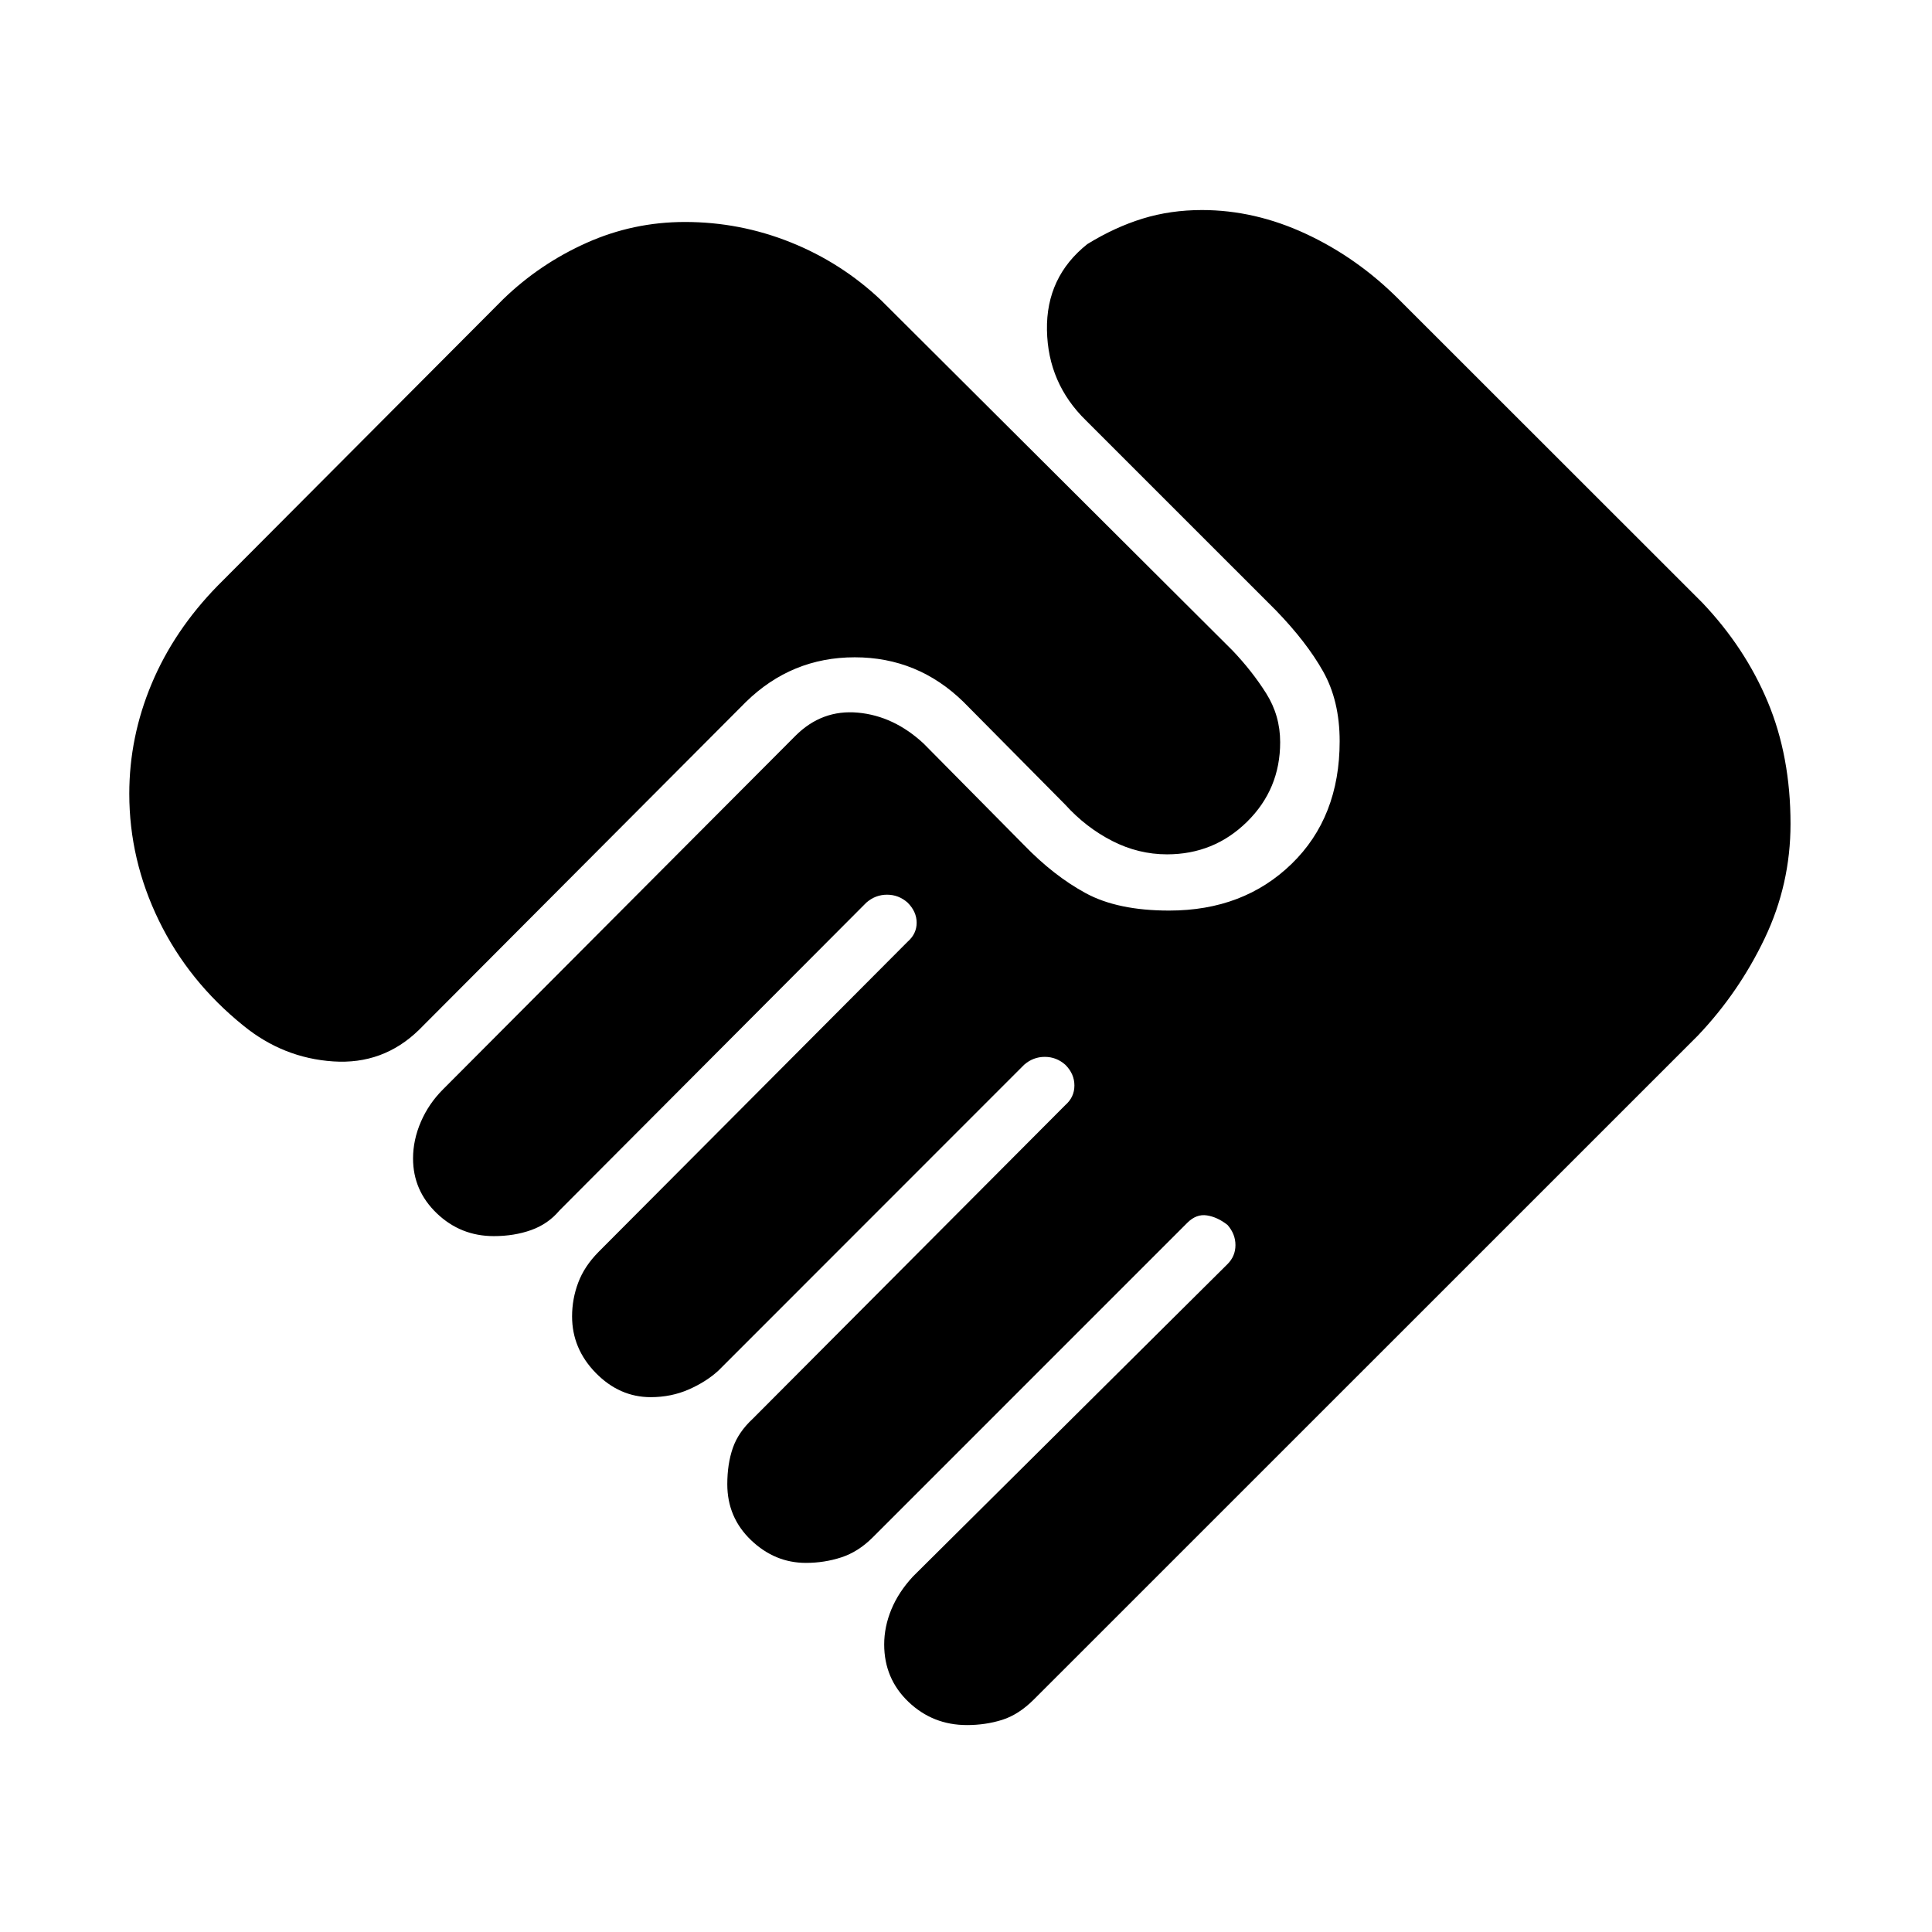 <svg xmlns="http://www.w3.org/2000/svg" height="48" viewBox="0 -960 960 960" width="48"><path d="M480.48-102.82q-17 0-29.07-11.54-12.06-11.53-12.06-28.53 0-8.76 3.56-17.39 3.57-8.63 10.7-16.33l156.35-155.28q3.93-3.93 3.93-9.43t-3.93-10q-5-3.94-10.25-4.75-5.25-.82-9.75 3.68L433.61-196.04q-7.13 7.13-15.55 9.88-8.41 2.75-17.6 2.75-15.44 0-27.25-11.28-11.82-11.29-11.82-27.79 0-10.13 2.75-18.04 2.75-7.91 10.01-14.61l155.22-155.78q4.5-3.94 4.5-9.72 0-5.78-4.5-10.28-4.44-3.94-10.22-3.94t-10.28 3.94L356.98-278.96q-6.07 5.57-14.76 9.38-8.7 3.82-18.89 3.82-15.5 0-27.29-12.03-11.78-12.04-11.78-28.1 0-8.7 3.07-16.83 3.06-8.13 10.13-15.26l153.52-154.08q4.5-3.94 4.5-9.44t-4.5-10q-4.44-3.93-10.22-3.93t-10.28 3.93L277.96-358.48q-5.63 6.7-14.05 9.7-8.41 3-18.54 3-16.5 0-28.32-11.32-11.81-11.31-11.81-27.25 0-9.19 3.88-18.2 3.88-9.02 11.01-16.15l175.11-175.67q13.15-13.15 31.03-11.52 17.88 1.63 32.66 15.35l49.79 50.34q14.89 15.4 30.8 24.03t41.44 8.63q36.95 0 60.83-23.2 23.88-23.2 23.88-60.96 0-20.08-8.23-34.68-8.22-14.6-23.48-30.36l-94.31-94.3q-18.95-18.46-19.42-44.9-.47-26.43 20.05-42.76 13.7-8.43 27.51-12.68 13.82-4.25 29.45-4.25 26.26 0 51.71 11.85 25.44 11.84 46.07 32.48l150.7 150.62q21.39 22.46 32.68 49.48 11.3 27.03 11.3 60.61 0 29.98-12.83 56.85t-33.15 48.26L513.7-115.52q-7.57 7.56-15.8 10.13-8.23 2.57-17.42 2.57ZM121.02-450.3q-27.32-22-42.05-52.23-14.73-30.23-14.73-63.06 0-28.19 11.13-54.7Q86.5-646.81 108.2-669L250-811.3q18.13-17.57 41.36-27.98 23.23-10.42 48.99-10.42 27.26 0 52.49 10.1 25.22 10.1 44.99 28.8l174.63 174.06q9.76 10.26 16.7 21.27 6.95 11.01 6.95 24.27 0 23.33-16.45 39.53-16.44 16.19-39.77 16.19-14.26 0-27.3-6.69-13.05-6.7-23.24-17.96l-50.55-51.04q-22.71-22.22-54.09-22.22-31.39 0-54.1 22.22L208.13-448.2q-17.76 17.26-42.55 15.61-24.8-1.65-44.56-17.71Z"/></svg>